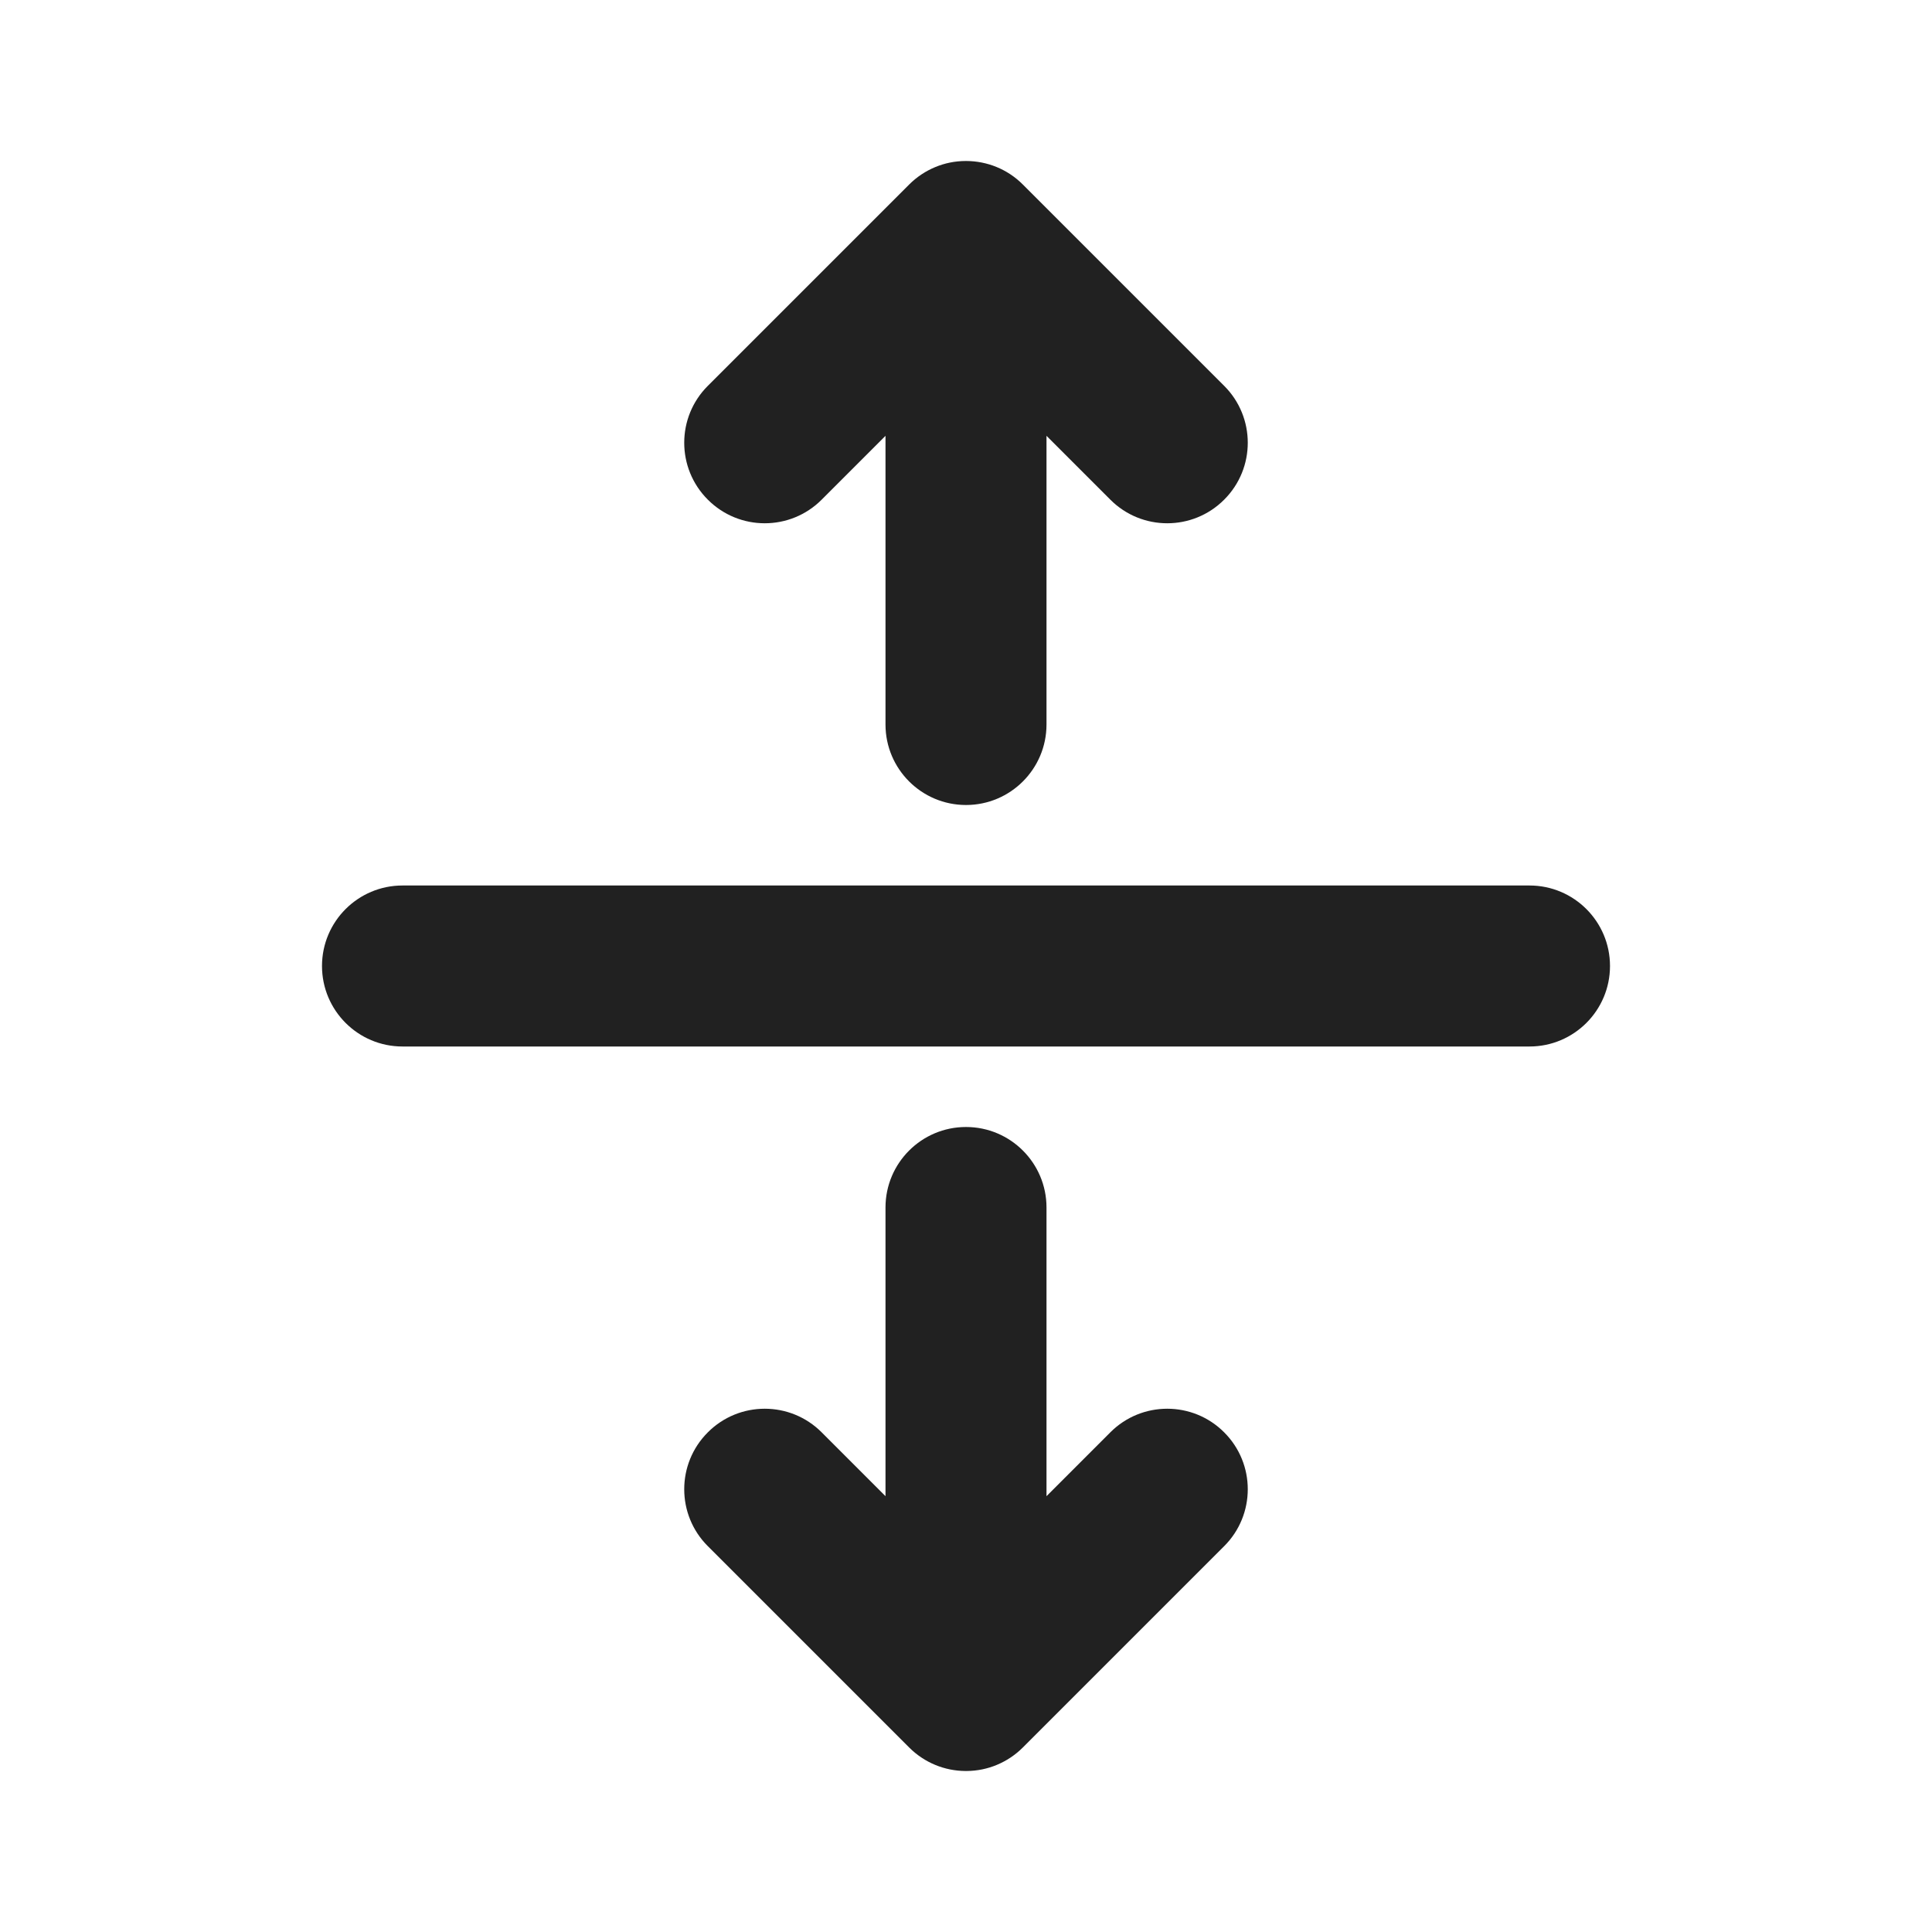 <svg width="24" height="24" viewBox="0 0 24 24" fill="none" xmlns="http://www.w3.org/2000/svg">
<path d="M15.207 6.207C14.817 6.598 14.183 6.598 13.793 6.207L13 5.414V9C13 9.552 12.552 10 12 10C11.448 10 11 9.552 11 9L11 5.414L10.207 6.207C9.817 6.598 9.183 6.598 8.793 6.207C8.402 5.817 8.402 5.183 8.793 4.793L11.293 2.293C11.389 2.197 11.499 2.125 11.617 2.076C11.734 2.027 11.863 2 11.997 2L12 2L12.003 2C12.258 2.001 12.513 2.098 12.707 2.293L15.207 4.793C15.598 5.183 15.598 5.817 15.207 6.207Z" fill="#212121"/>
<path d="M5 11C4.448 11 4 11.448 4 12C4 12.552 4.448 13 5 13H19C19.552 13 20 12.552 20 12C20 11.448 19.552 11 19 11H5Z" fill="#212121"/>
<path d="M12.009 22C12.142 21.999 12.268 21.972 12.383 21.924C12.501 21.875 12.611 21.803 12.707 21.707L15.207 19.207C15.598 18.817 15.598 18.183 15.207 17.793C14.817 17.402 14.183 17.402 13.793 17.793L13 18.586V15C13 14.448 12.552 14 12 14C11.448 14 11 14.448 11 15L11 18.586L10.207 17.793C9.817 17.402 9.183 17.402 8.793 17.793C8.402 18.183 8.402 18.817 8.793 19.207L11.293 21.707C11.486 21.9 11.738 21.998 11.991 22" fill="#212121"/>
</svg>
